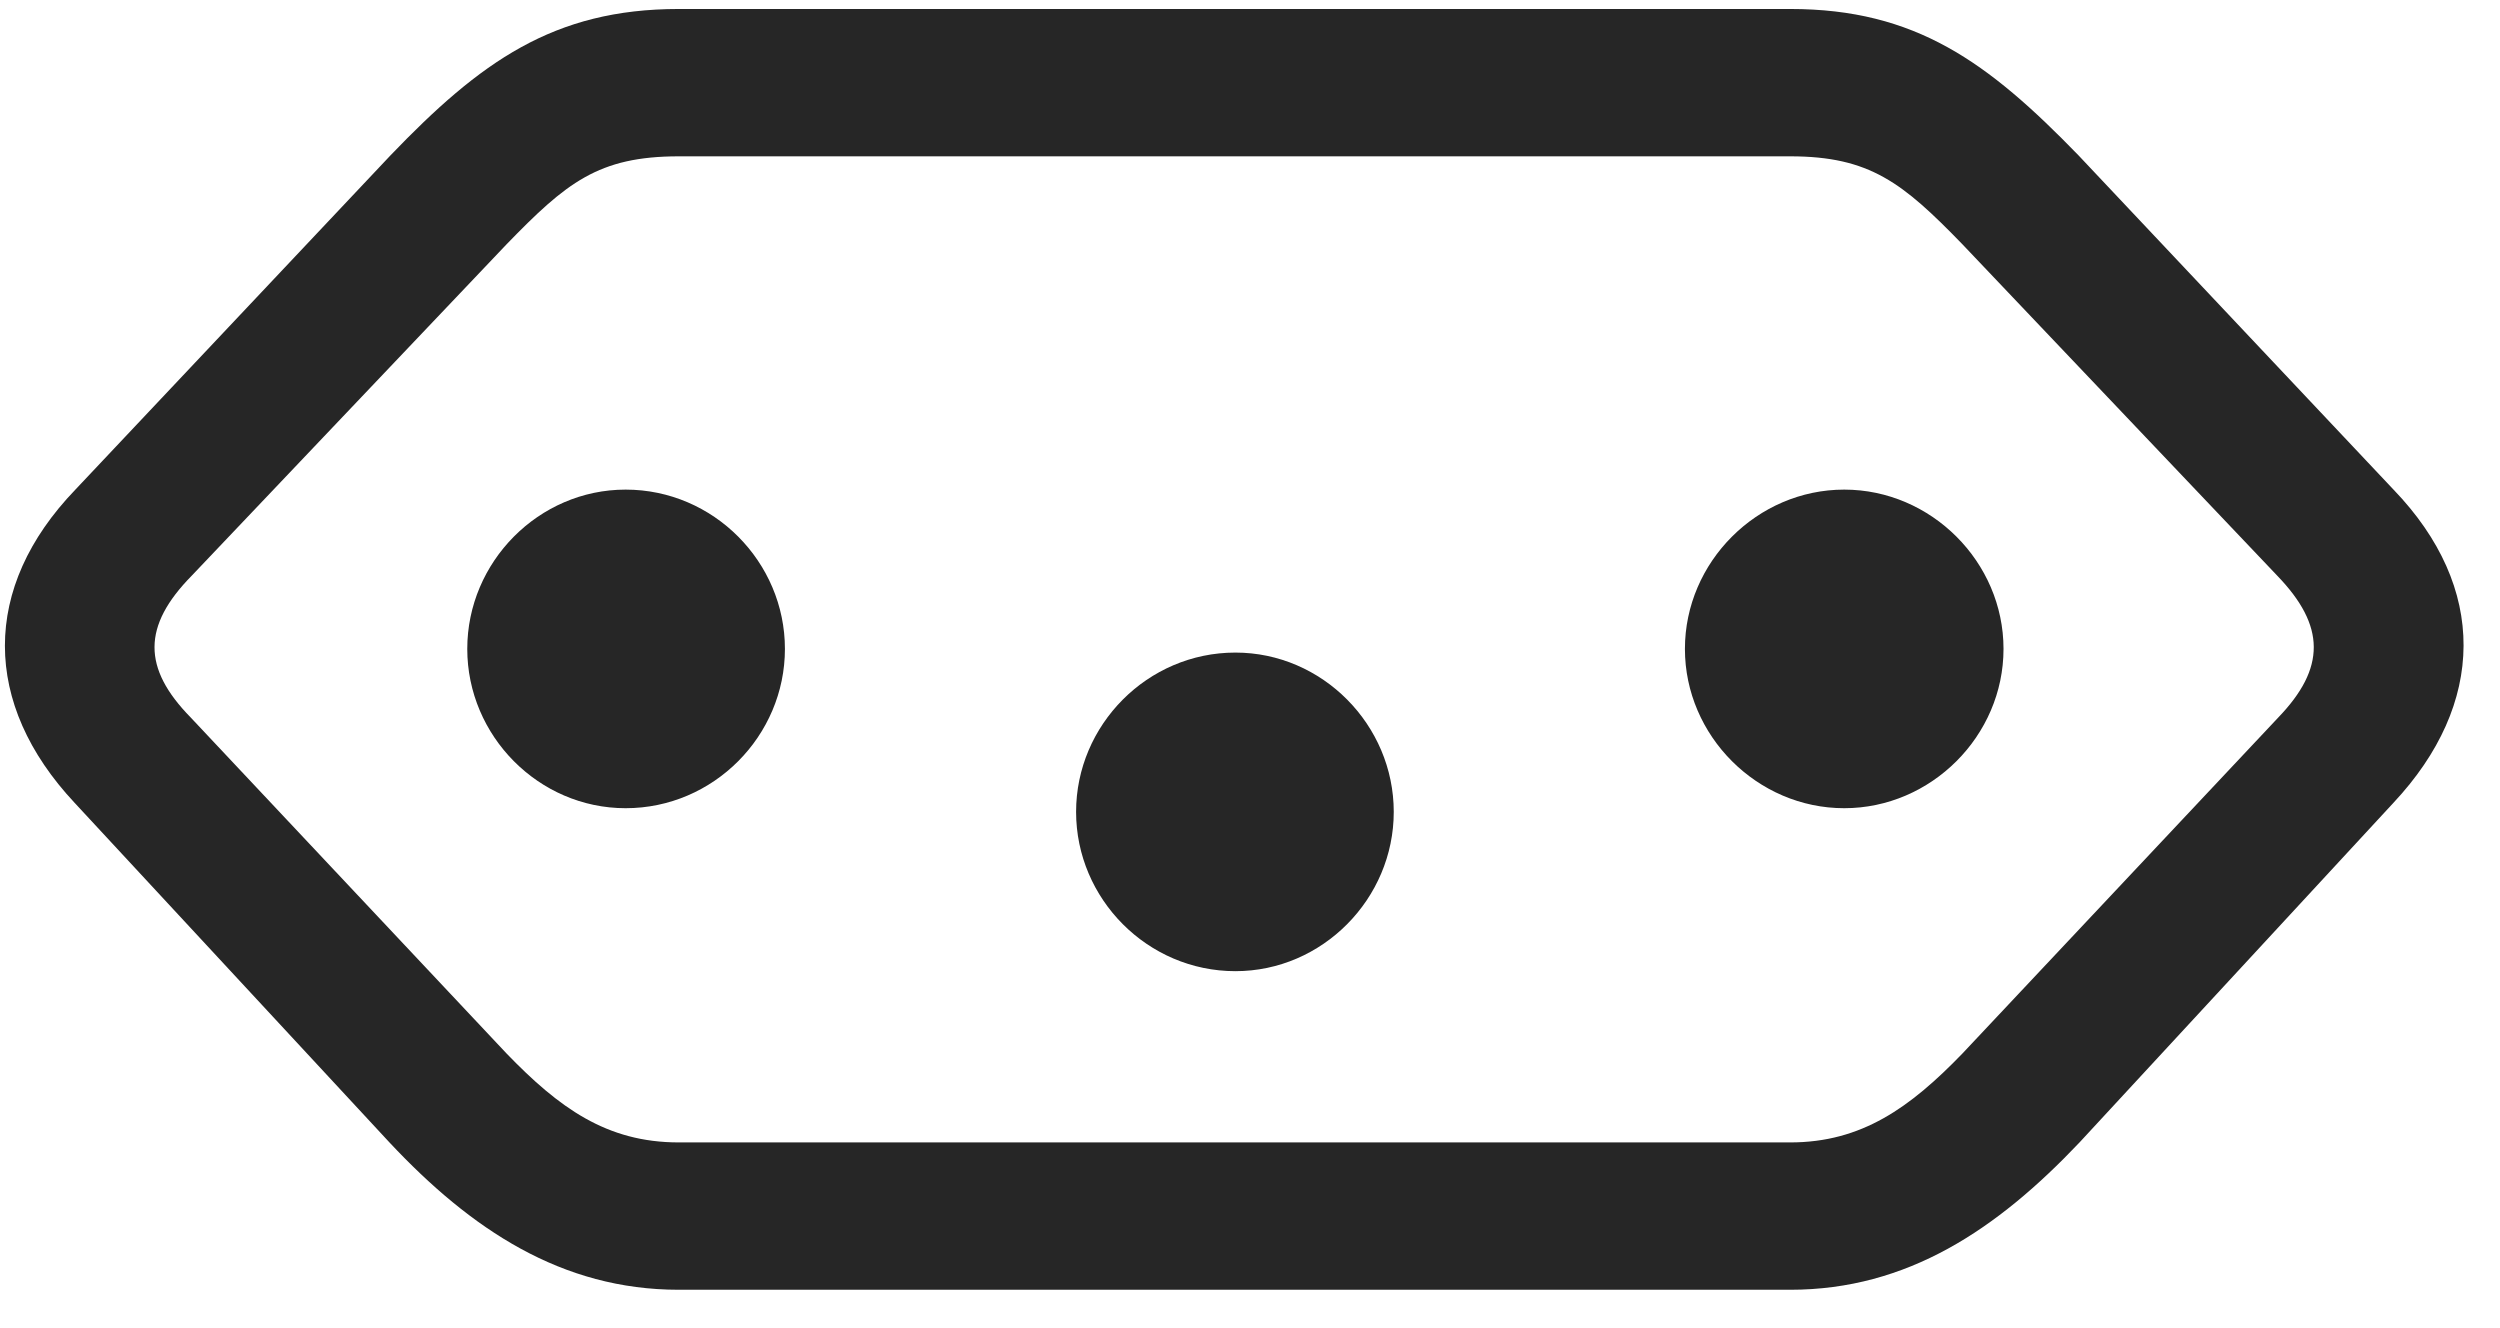 <svg width="32" height="17" viewBox="0 0 32 17" fill="none" xmlns="http://www.w3.org/2000/svg">
<g clip-path="url(#clip0_2207_11493)">
<path d="M8.688 0.115C7.083 0.115 6.145 0.794 4.997 1.99L0.965 6.267C-0.242 7.521 -0.23 9.009 0.954 10.275L4.985 14.623C6.028 15.736 7.188 16.509 8.688 16.509H22.915C24.415 16.509 25.563 15.736 26.618 14.623L30.637 10.275C31.821 9.009 31.844 7.521 30.637 6.267L26.606 1.99C25.446 0.794 24.52 0.115 22.915 0.115H8.688ZM8.688 2.001H22.915C23.934 2.001 24.356 2.341 25.118 3.126L29.149 7.369C29.77 8.013 29.77 8.552 29.161 9.185L25.118 13.486C24.45 14.177 23.829 14.623 22.915 14.623H8.688C7.762 14.623 7.153 14.177 6.485 13.486L2.442 9.185C1.821 8.552 1.821 8.013 2.454 7.369L6.485 3.126C7.247 2.341 7.657 2.001 8.688 2.001Z" fill="black" fill-opacity="0.85"/>
<path d="M8.008 6.267C6.895 6.267 5.981 7.193 5.981 8.306C5.981 9.419 6.895 10.345 8.008 10.345C9.133 10.345 10.047 9.419 10.047 8.306C10.047 7.193 9.133 6.267 8.008 6.267ZM15.813 8.353C14.688 8.353 13.774 9.279 13.774 10.392C13.774 11.505 14.688 12.431 15.813 12.431C16.926 12.431 17.84 11.505 17.84 10.392C17.84 9.279 16.926 8.353 15.813 8.353ZM23.606 6.267C22.493 6.267 21.567 7.193 21.567 8.306C21.567 9.419 22.493 10.345 23.606 10.345C24.719 10.345 25.645 9.419 25.645 8.306C25.645 7.193 24.719 6.267 23.606 6.267Z" fill="black" fill-opacity="0.85"/>
</g>
<defs>
<clipPath id="clip0_2207_11493">
<rect width="31.471" height="16.418" fill="white" transform="translate(0.063 0.115)"/>
</clipPath>
</defs>
</svg>
